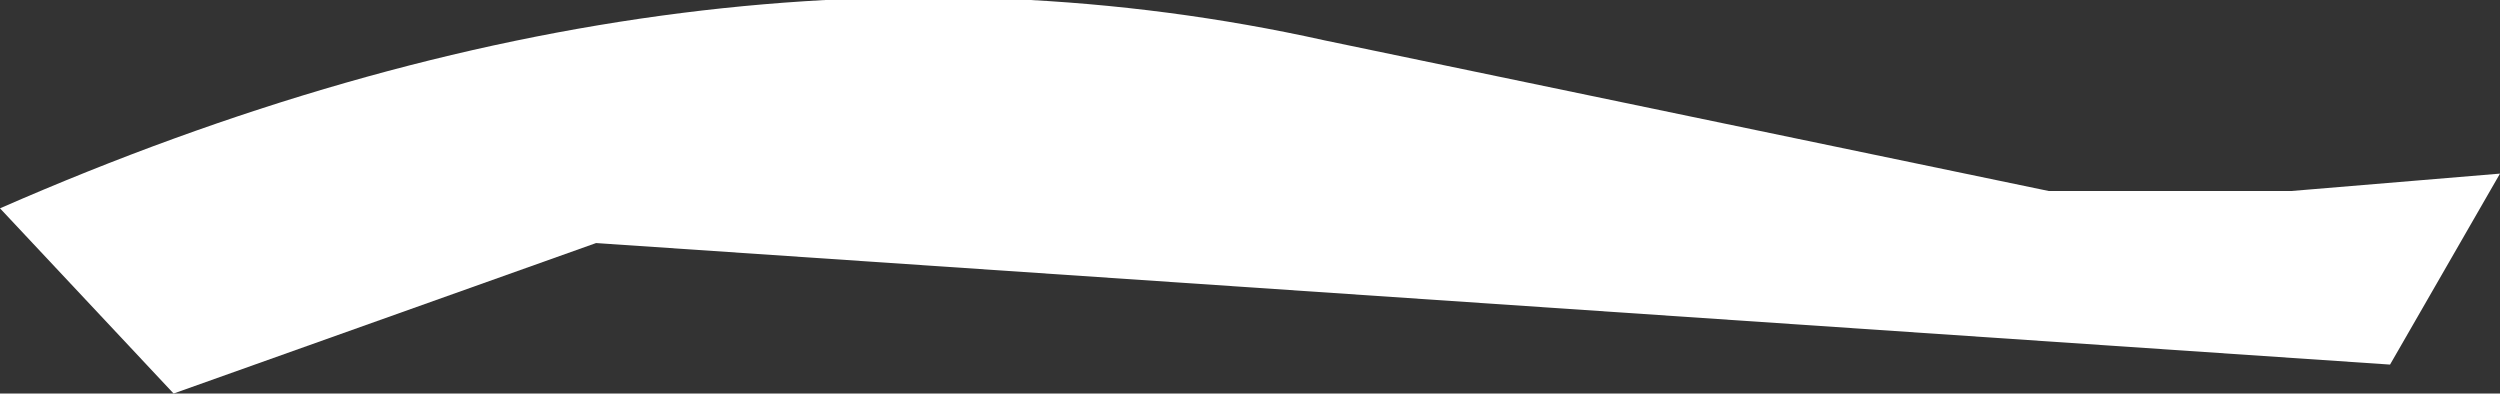 <?xml version="1.0" encoding="UTF-8" standalone="no"?>
<svg xmlns:xlink="http://www.w3.org/1999/xlink" height="3.4px" width="21.6px" xmlns="http://www.w3.org/2000/svg">
  <rect width="100%" height="100%" fill="#333333" stroke="none"/>
  <g transform="matrix(1.0, 0.0, 0.0, 1.0, 10.8, 1.7)">
    <path d="M10.8 -0.2 L9.85 1.45 -5.65 0.4 -9.3 1.7 -10.8 0.1 Q-4.75 -2.55 0.65 -1.35 L6.9 -0.05 9.0 -0.05 10.8 -0.2" fill="#ffffff" fill-rule="evenodd" stroke="none"/>
  </g>
</svg>
